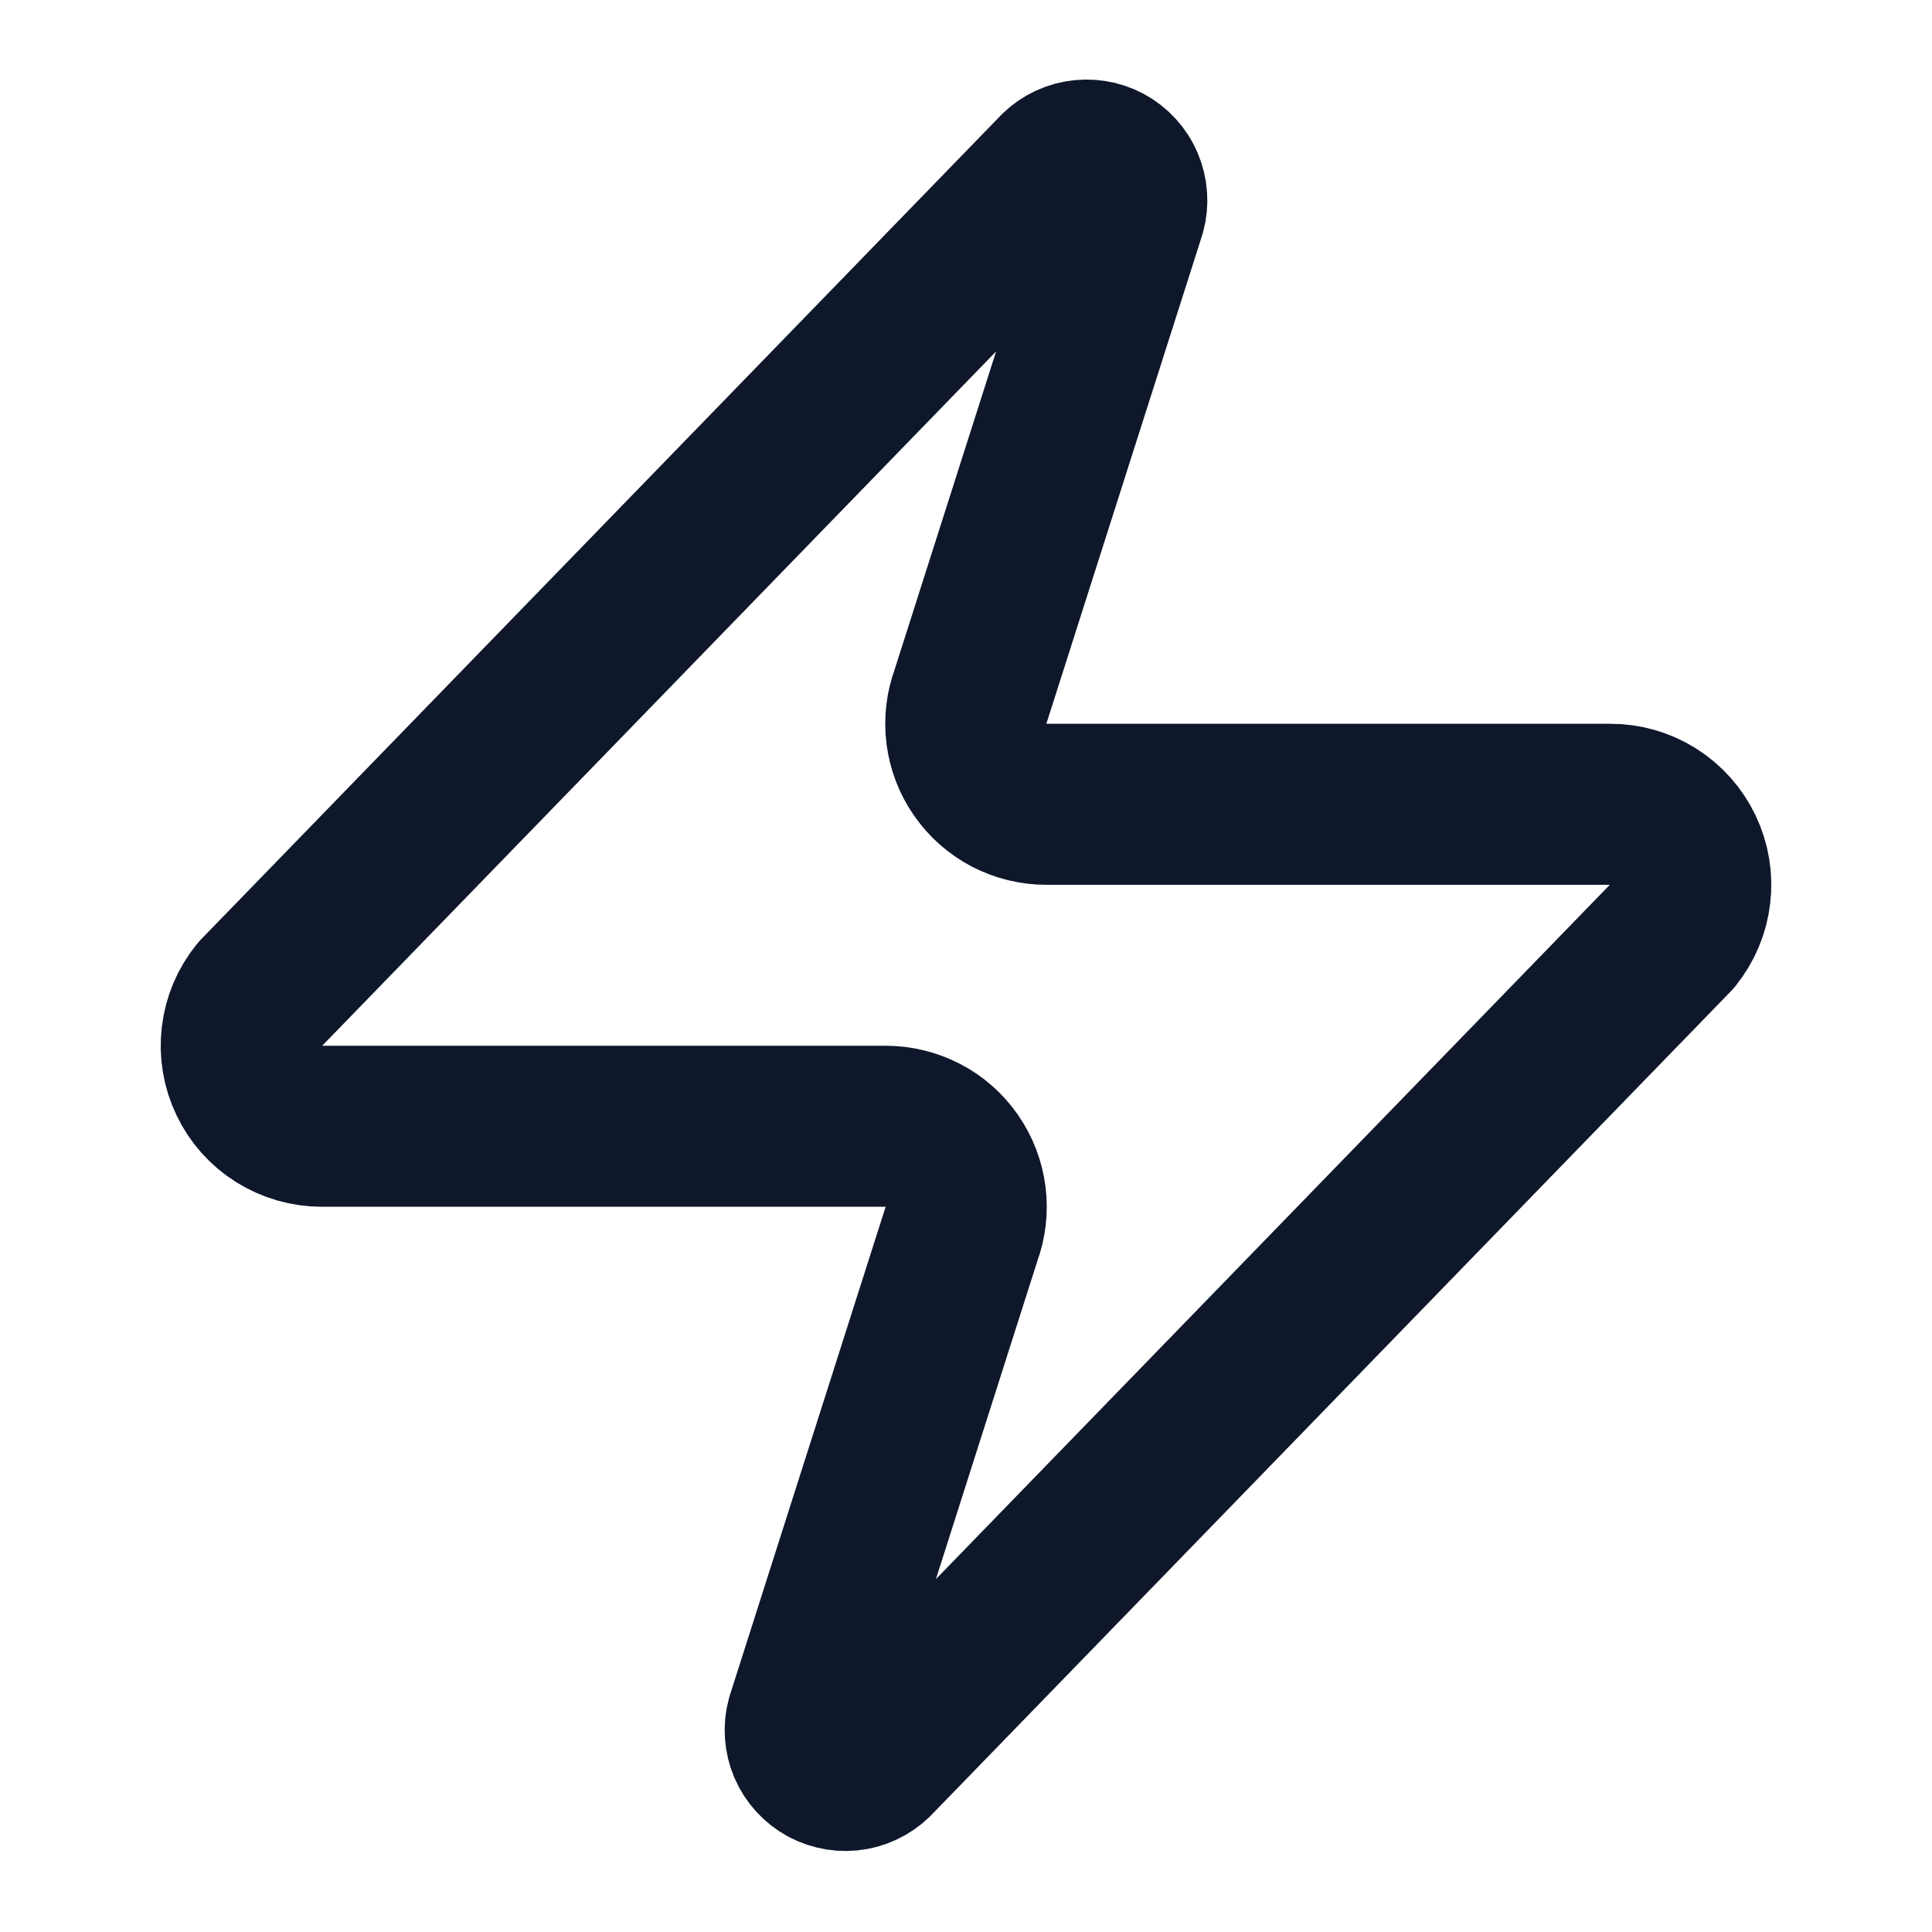 <svg width="20" height="20" viewBox="0 0 20 20" fill="none" xmlns="http://www.w3.org/2000/svg">
<g clip-path="url(#clip0_24360_283)">
<path d="M3.333 11.659C3.176 11.659 3.021 11.615 2.887 11.531C2.754 11.448 2.647 11.328 2.579 11.185C2.511 11.043 2.484 10.884 2.503 10.728C2.521 10.571 2.584 10.423 2.683 10.301L10.933 1.801C10.995 1.729 11.079 1.681 11.172 1.664C11.265 1.647 11.361 1.661 11.445 1.706C11.528 1.751 11.594 1.822 11.631 1.909C11.668 1.996 11.675 2.093 11.65 2.184L10.05 7.201C10.003 7.327 9.987 7.463 10.004 7.596C10.021 7.73 10.07 7.858 10.147 7.968C10.224 8.079 10.326 8.169 10.446 8.232C10.566 8.294 10.698 8.326 10.833 8.326H16.667C16.824 8.325 16.979 8.369 17.113 8.453C17.246 8.537 17.353 8.657 17.421 8.799C17.489 8.941 17.516 9.1 17.497 9.257C17.479 9.413 17.416 9.561 17.317 9.684L9.067 18.184C9.005 18.255 8.92 18.304 8.827 18.321C8.735 18.338 8.639 18.323 8.555 18.279C8.472 18.234 8.406 18.162 8.369 18.076C8.332 17.989 8.325 17.892 8.35 17.801L9.95 12.784C9.997 12.658 10.013 12.522 9.996 12.388C9.979 12.254 9.93 12.127 9.853 12.016C9.776 11.905 9.674 11.815 9.554 11.753C9.434 11.691 9.301 11.659 9.167 11.659H3.333Z" stroke="#0F172B" stroke-width="1.667" stroke-linecap="round" stroke-linejoin="round"/>
</g>
<defs>
<clipPath id="clip0_24360_283">
<rect width="20" height="20" fill="white" transform="translate(0 -0.008)"/>
</clipPath>
</defs>
</svg>
